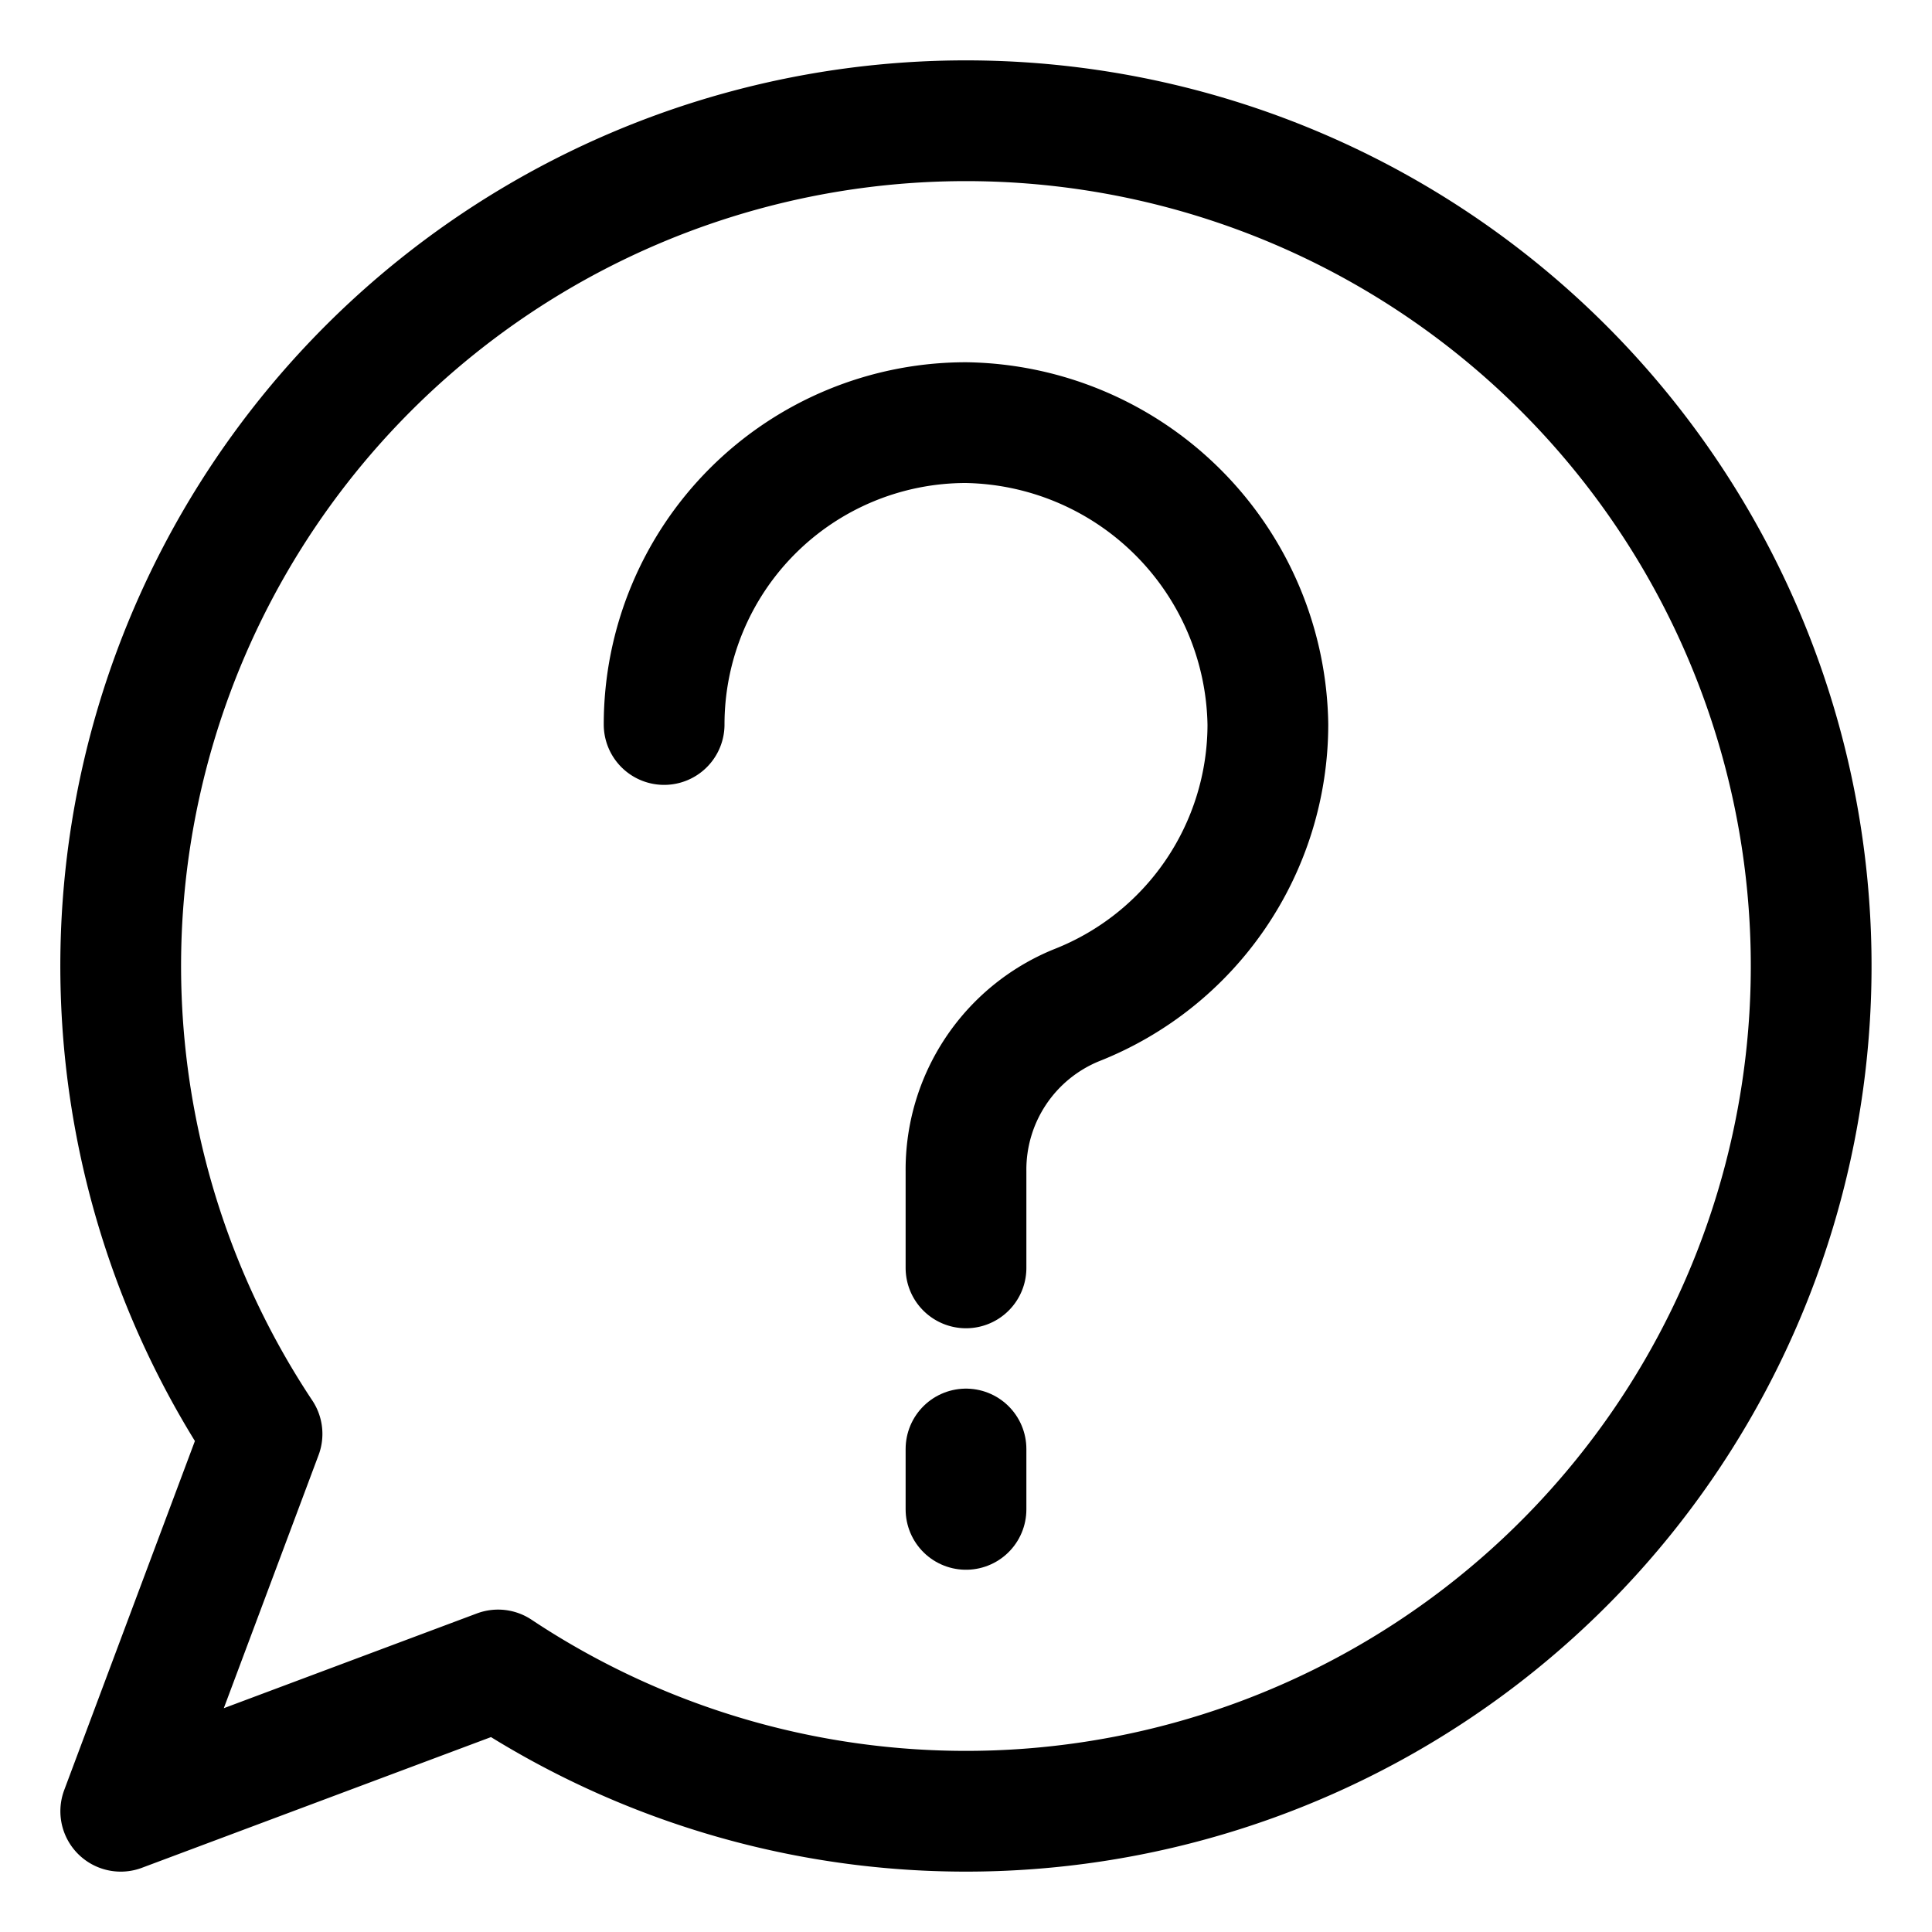 <svg id="Layer_1" data-name="Layer 1" xmlns="http://www.w3.org/2000/svg" viewBox="0 0 32 32"><defs><style>.cls-1{fill:none;stroke:#000;stroke-linecap:round;stroke-linejoin:round;stroke-width:2px;}</style></defs><title>suport_1</title><path class="cls-1" d="M11,12a5,5,0,0,1,5-5,5.08,5.08,0,0,1,5,5,5,5,0,0,1-3.17,4.65A2.94,2.94,0,0,0,16,19.4V21"/><line class="cls-1" x1="16" y1="24" x2="16" y2="25"/><path class="cls-1" d="M16,2A14,14,0,0,0,4.34,23.75L2,30l6.25-2.34A14,14,0,1,0,16,2Z"/></svg>
